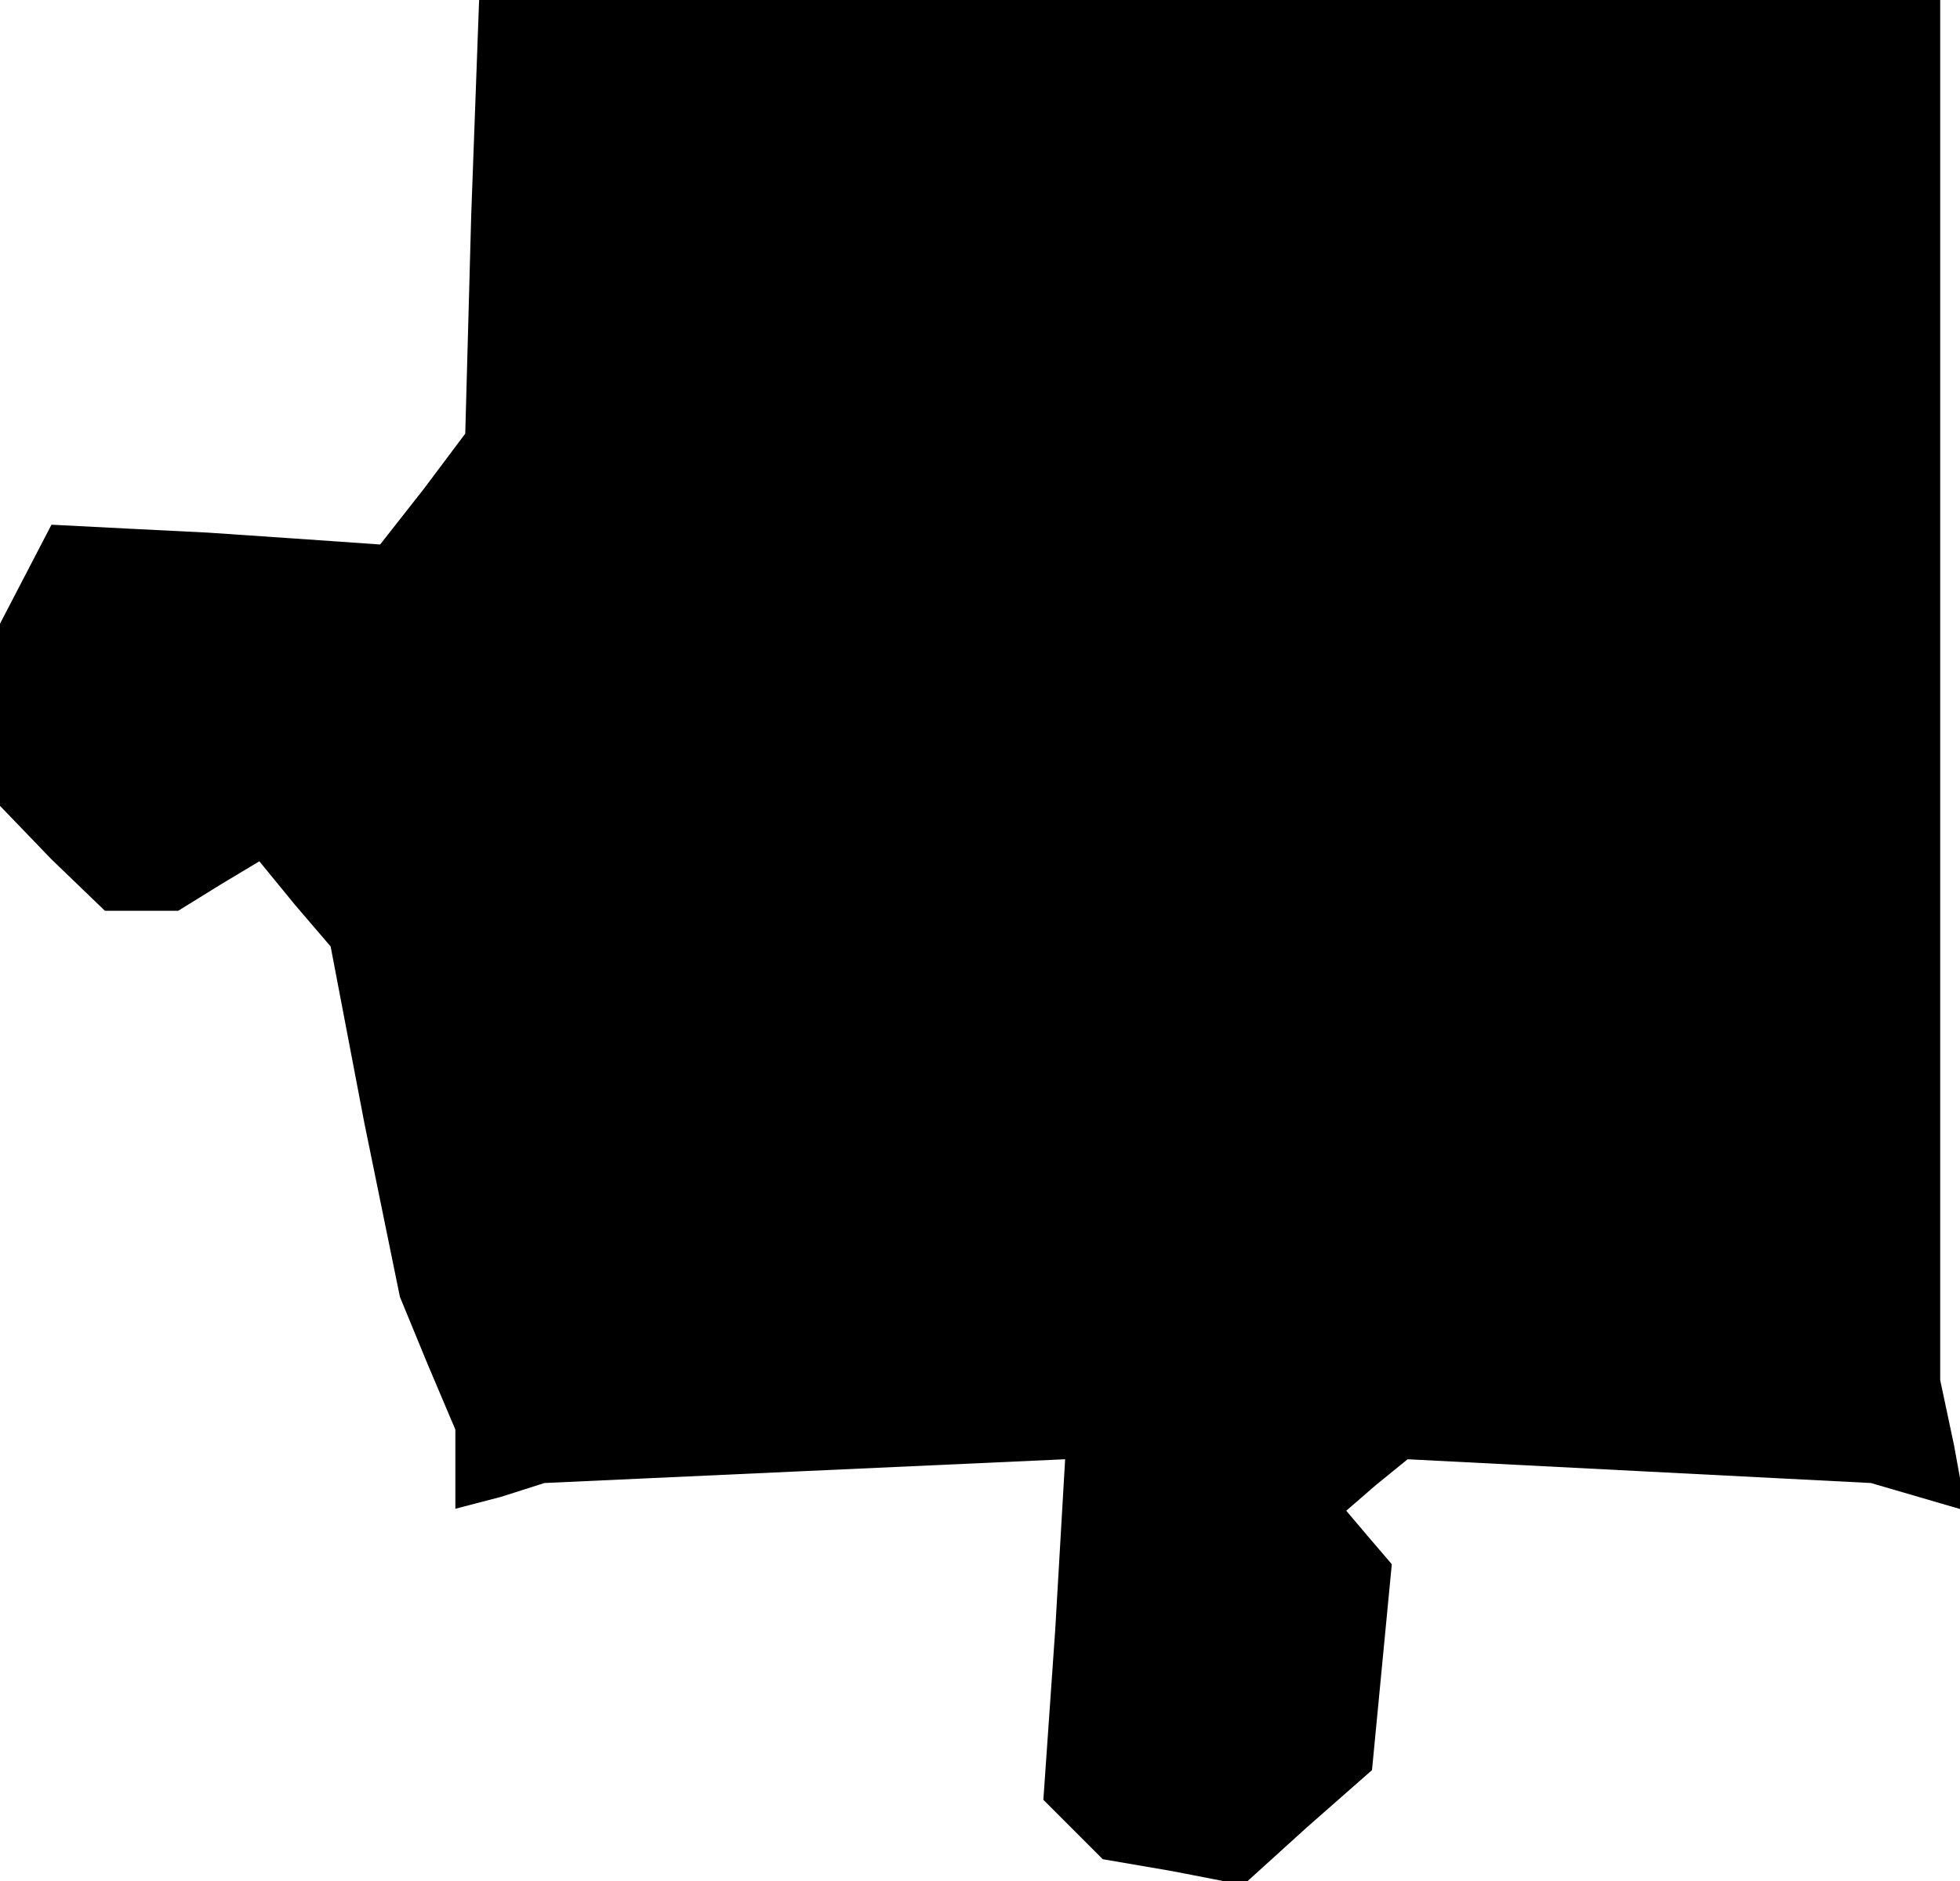 <?xml version="1.0" standalone="no"?>
<!DOCTYPE svg PUBLIC "-//W3C//DTD SVG 20010904//EN"
 "http://www.w3.org/TR/2001/REC-SVG-20010904/DTD/svg10.dtd">
<svg version="1.0" xmlns="http://www.w3.org/2000/svg"
 width="99pt" height="95pt" viewBox="0 0 99 95"
 preserveAspectRatio="xMidYMid meet">
<g transform="translate(0,95) scale(0.1,-0.1)"
fill="#000000" stroke="none">
<path d="M238 841 l-3 -110 -21 -28 -22 -28 -43 3 -44 3 -40 2 -39 2 -13 -25
-13 -25 0 -46 0 -46 26 -27 27 -26 18 0 19 0 21 13 20 12 18 -22 18 -21 17
-89 18 -88 14 -34 14 -33 0 -20 0 -20 23 6 22 7 131 6 132 6 -5 -86 -6 -86 15
-15 15 -15 35 -6 36 -7 32 29 33 29 5 52 5 52 -12 14 -11 13 15 13 16 13 117
-6 117 -6 24 -7 24 -7 -6 33 -7 33 0 348 0 349 -369 0 -369 0 -4 -109z"/>
</g>
</svg>
